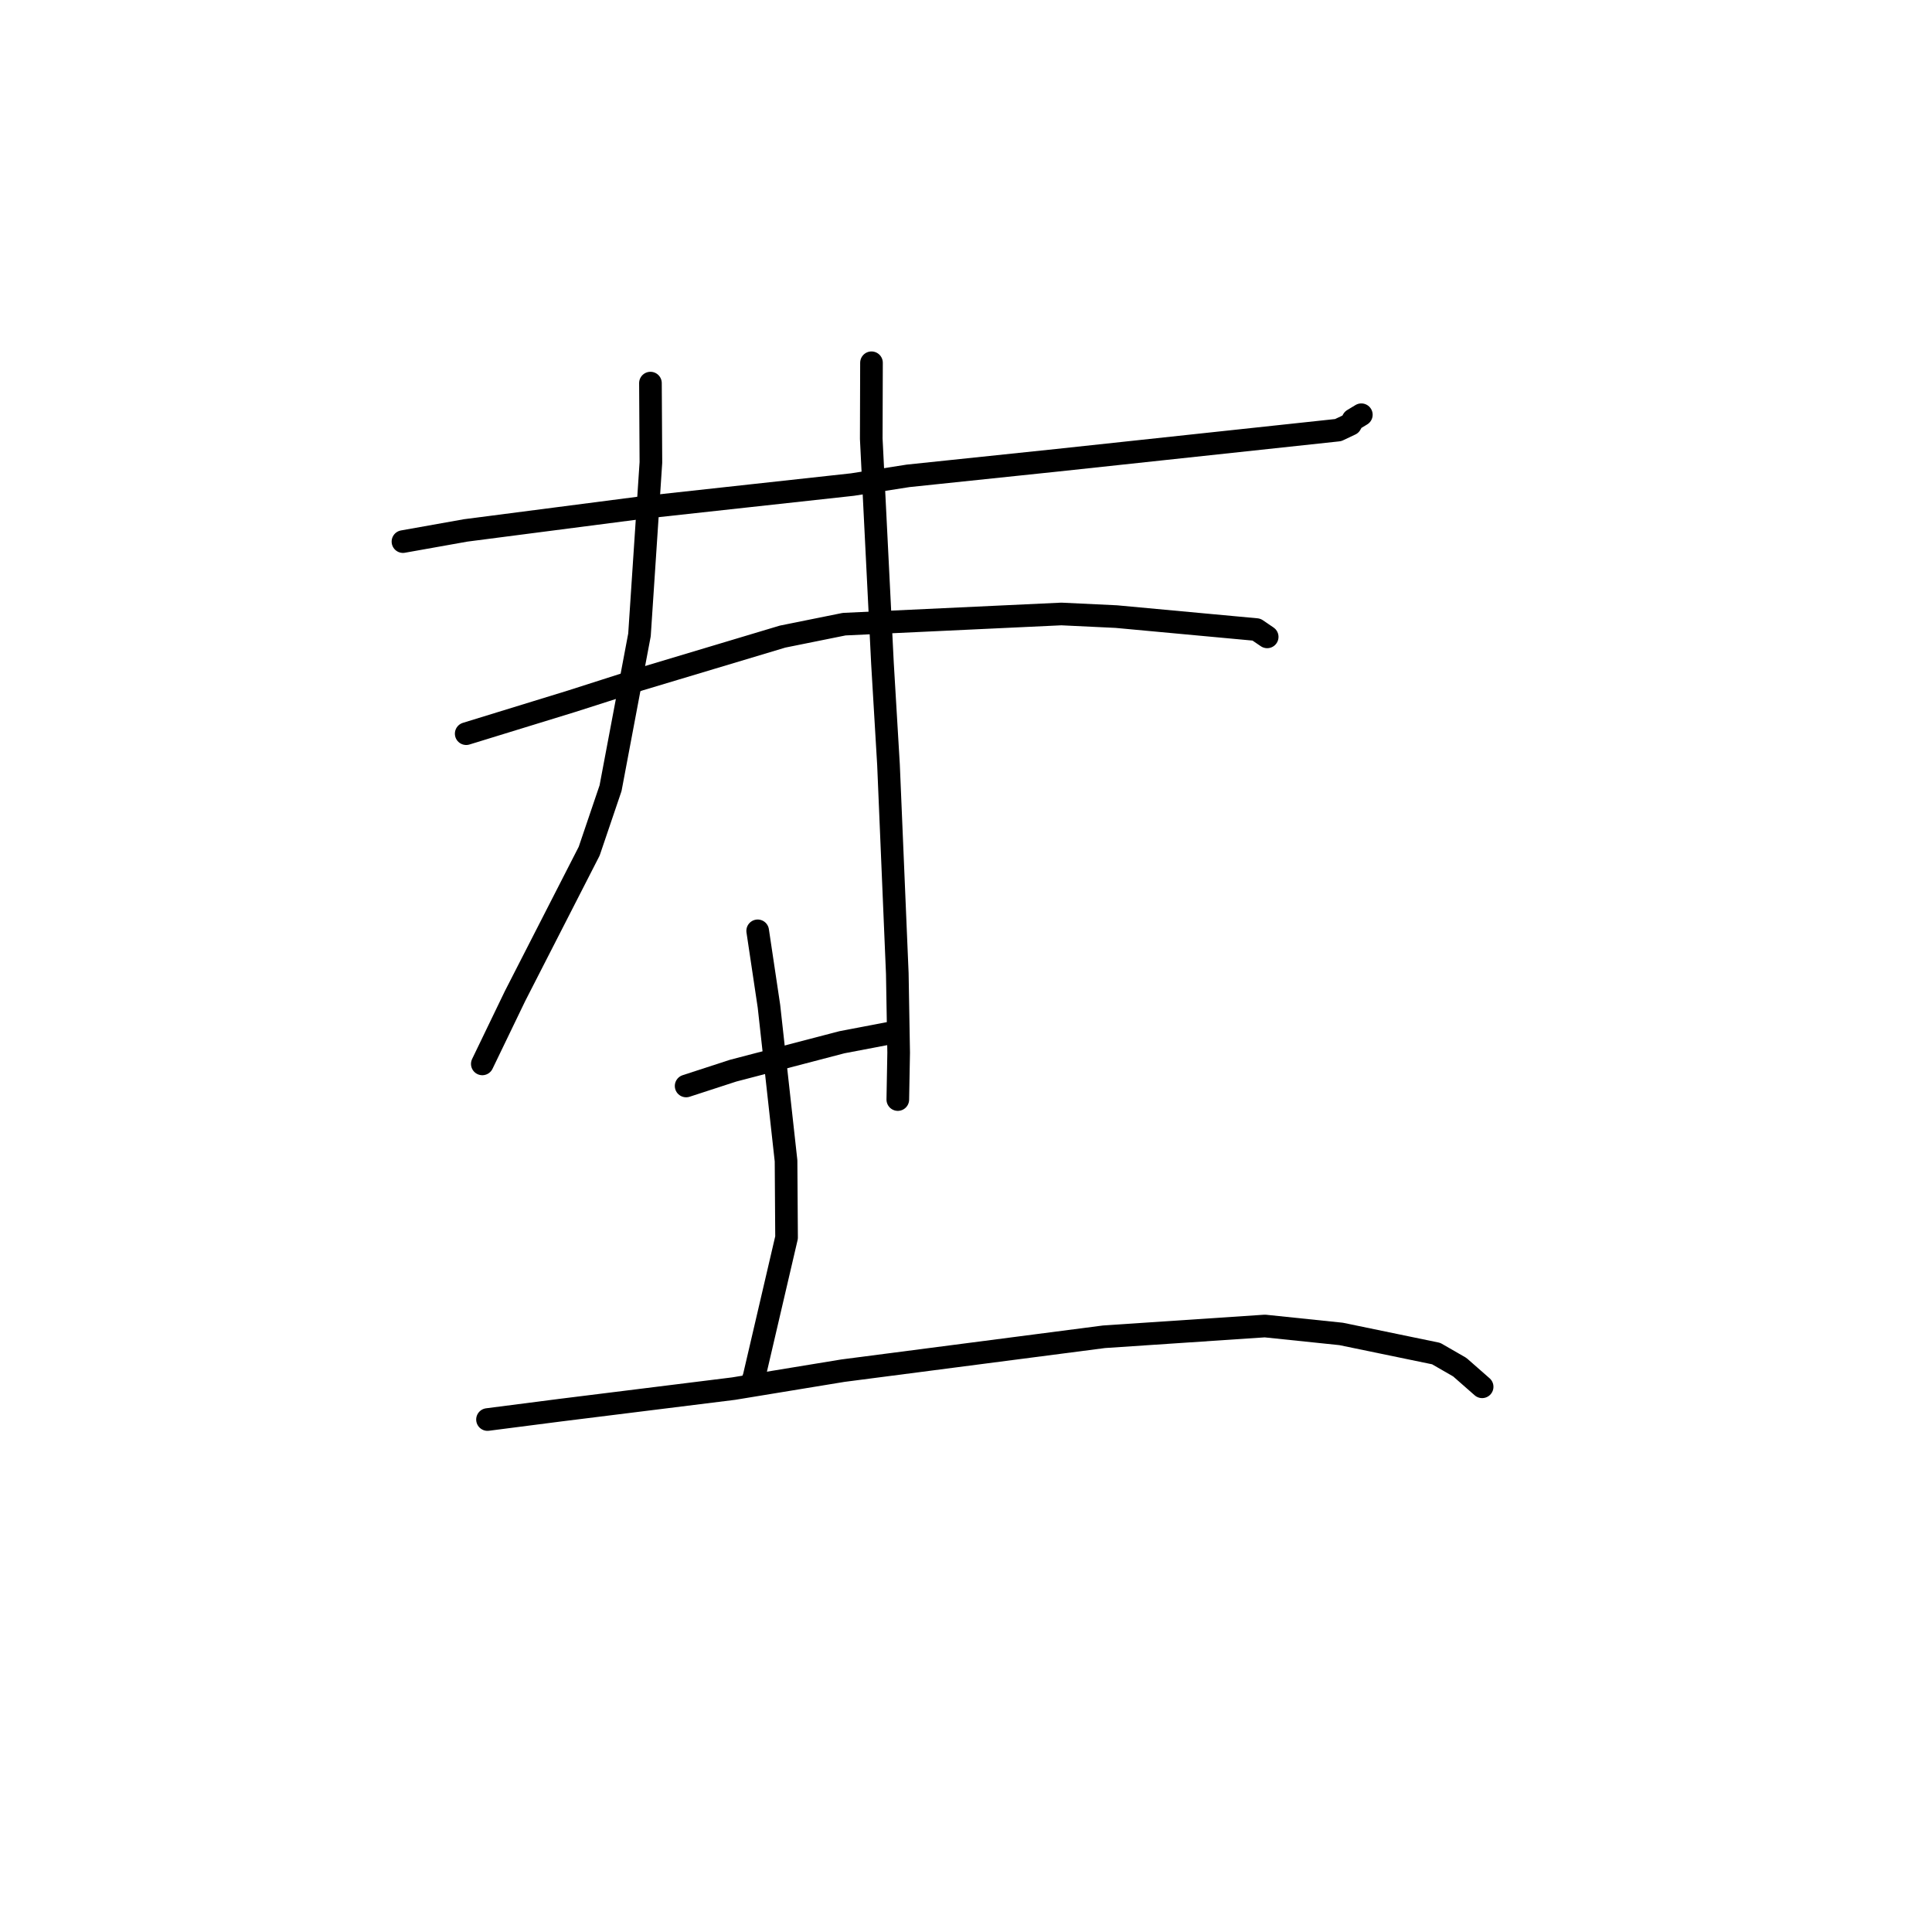 <?xml version="1.0" standalone="no"?>
    <svg width="256" height="256" xmlns="http://www.w3.org/2000/svg" version="1.1">
    <polyline stroke="black" stroke-width="3" stroke-linecap="round" fill="transparent" stroke-linejoin="round" points="53.394 71.764 61.71 70.282 85.019 67.264 112.954 64.207 120.332 63.052 140.092 60.985 177.312 56.991 178.949 56.218 179.286 55.619 180.375 54.961 180.383 54.956 180.384 54.955 " />
        <polyline stroke="black" stroke-width="3" stroke-linecap="round" fill="transparent" stroke-linejoin="round" points="61.774 97.215 75.752 92.915 84.773 90.029 103.7 84.352 111.861 82.705 140.63 81.355 147.923 81.703 166.488 83.422 167.768 84.293 167.908 84.388 167.909 84.389 " />
        <polyline stroke="black" stroke-width="3" stroke-linecap="round" fill="transparent" stroke-linejoin="round" points="86.187 50.764 86.248 61.275 84.734 84.128 80.902 104.438 78.07 112.784 68.242 131.991 64.303 140.156 63.909 140.972 " />
        <polyline stroke="black" stroke-width="3" stroke-linecap="round" fill="transparent" stroke-linejoin="round" points="115.477 48.068 115.446 58.137 116.932 87.91 117.731 101.346 118.897 129.002 119.077 139.48 118.974 145.131 118.964 145.696 " />
        <polyline stroke="black" stroke-width="3" stroke-linecap="round" fill="transparent" stroke-linejoin="round" points="90.916 143.897 97.135 141.872 111.558 138.103 118.015 136.871 118.307 136.822 118.327 136.818 " />
        <polyline stroke="black" stroke-width="3" stroke-linecap="round" fill="transparent" stroke-linejoin="round" points="100.397 123.341 101.89 133.331 104.155 153.816 104.223 163.981 99.928 182.411 99.655 183.208 " />
        <polyline stroke="black" stroke-width="3" stroke-linecap="round" fill="transparent" stroke-linejoin="round" points="64.597 188.095 74.229 186.855 97.2 183.999 111.688 181.621 146.285 177.129 167.605 175.703 177.705 176.753 190.3 179.356 193.429 181.158 196.121 183.521 196.39 183.757 " />
        </svg>